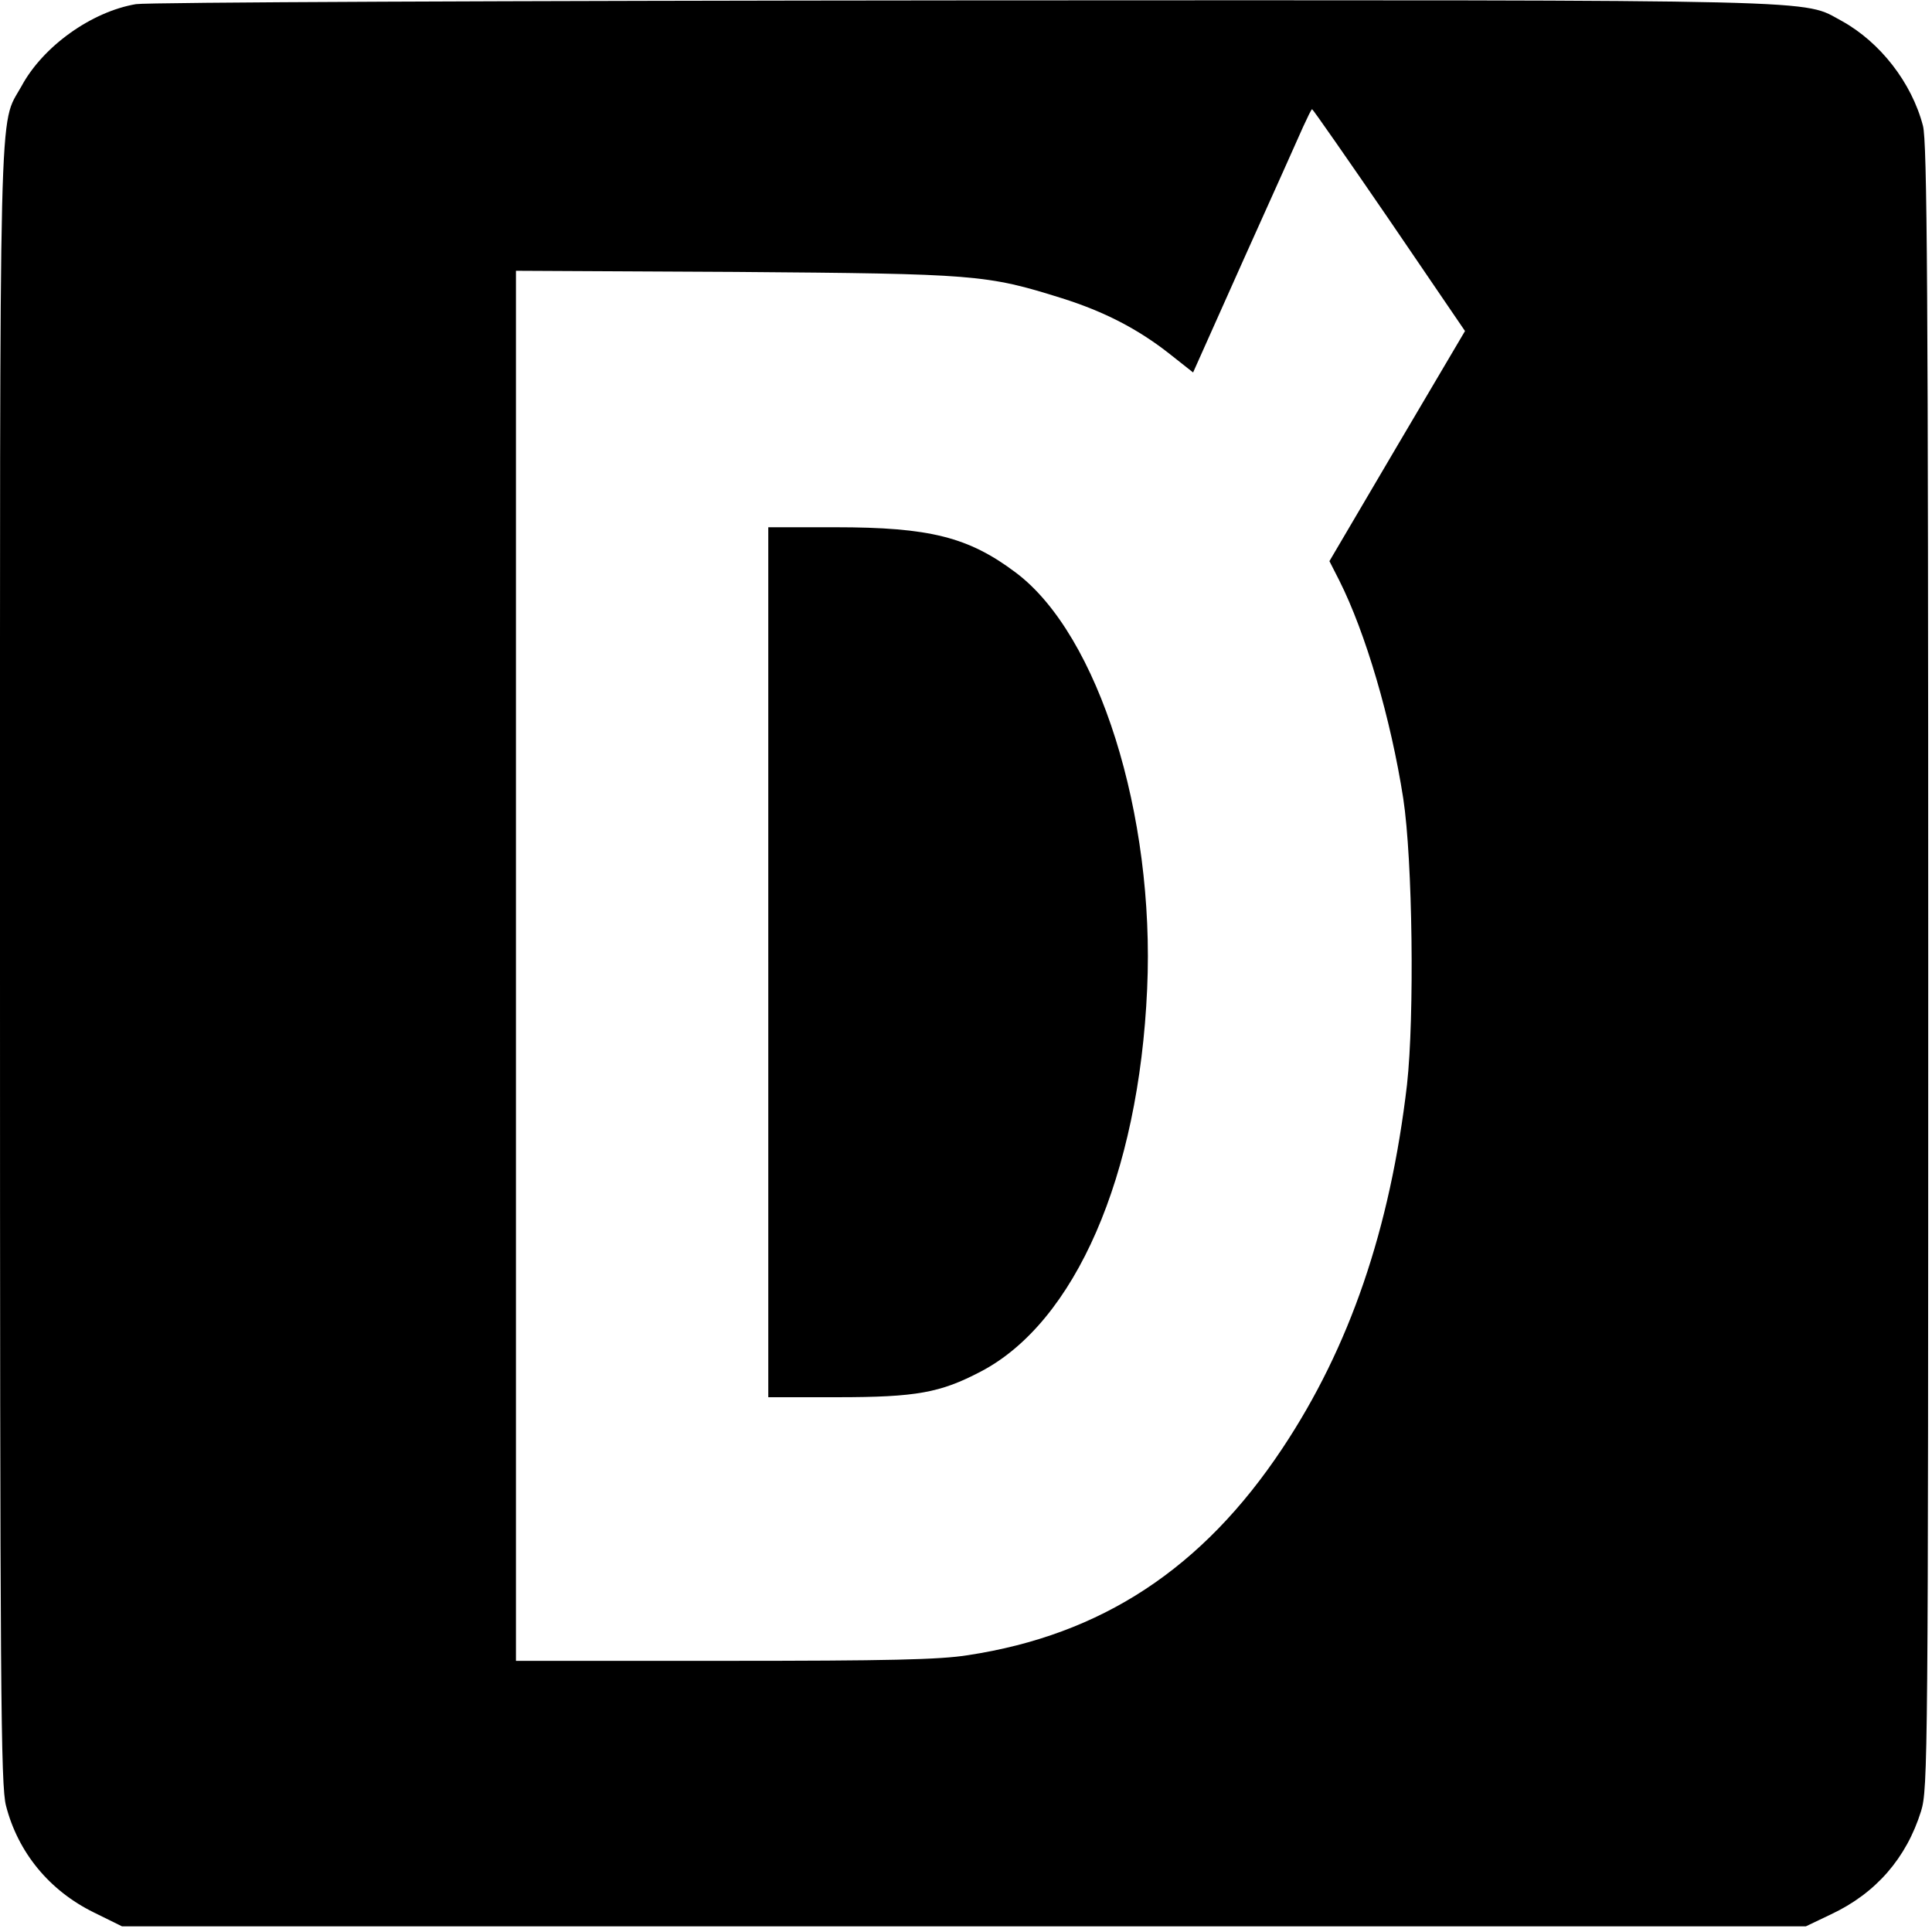 <?xml version="1.0" standalone="no"?>
<!DOCTYPE svg PUBLIC "-//W3C//DTD SVG 20010904//EN"
 "http://www.w3.org/TR/2001/REC-SVG-20010904/DTD/svg10.dtd">
<svg version="1.0" xmlns="http://www.w3.org/2000/svg"
 width="513pt" height="513pt" viewBox="0 0 513 513"
 preserveAspectRatio="xMidYMid meet">
<g transform="translate(0,513) scale(0.1,-0.1)"
fill="#000000" stroke="none">
<path d="M361 5119 c-118 -20 -247 -112 -304 -218 -61 -110 -57 37 -57 -2336
0 -1930 2 -2177 16 -2230 32 -124 115 -225 233 -283 l75 -37 2235 0 2236 0 67
32 c119 56 200 149 239 274 18 59 19 133 19 2242 0 1817 -3 2191 -14 2233 -30
115 -114 222 -215 278 -108 58 7 56 -2331 55 -1214 -1 -2168 -5 -2199 -10z
m3328 -573 l201 -295 -180 -305 -180 -306 26 -51 c70 -139 137 -367 170 -579
25 -164 30 -579 10 -760 -45 -384 -152 -697 -331 -966 -212 -319 -480 -495
-835 -549 -75 -12 -213 -15 -647 -15 l-553 0 0 1846 0 1845 583 -3 c639 -5
666 -7 867 -70 111 -35 201 -81 286 -148 l62 -49 135 302 c75 166 145 323 157
350 12 26 22 47 24 47 2 0 94 -132 205 -294z"/>
<path d="M2040 2575 l0 -1155 183 0 c211 0 274 12 381 68 251 131 420 520 442
1016 21 463 -129 940 -348 1105 -126 95 -229 121 -480 121 l-178 0 0 -1155z"/>
</g>
</svg>

